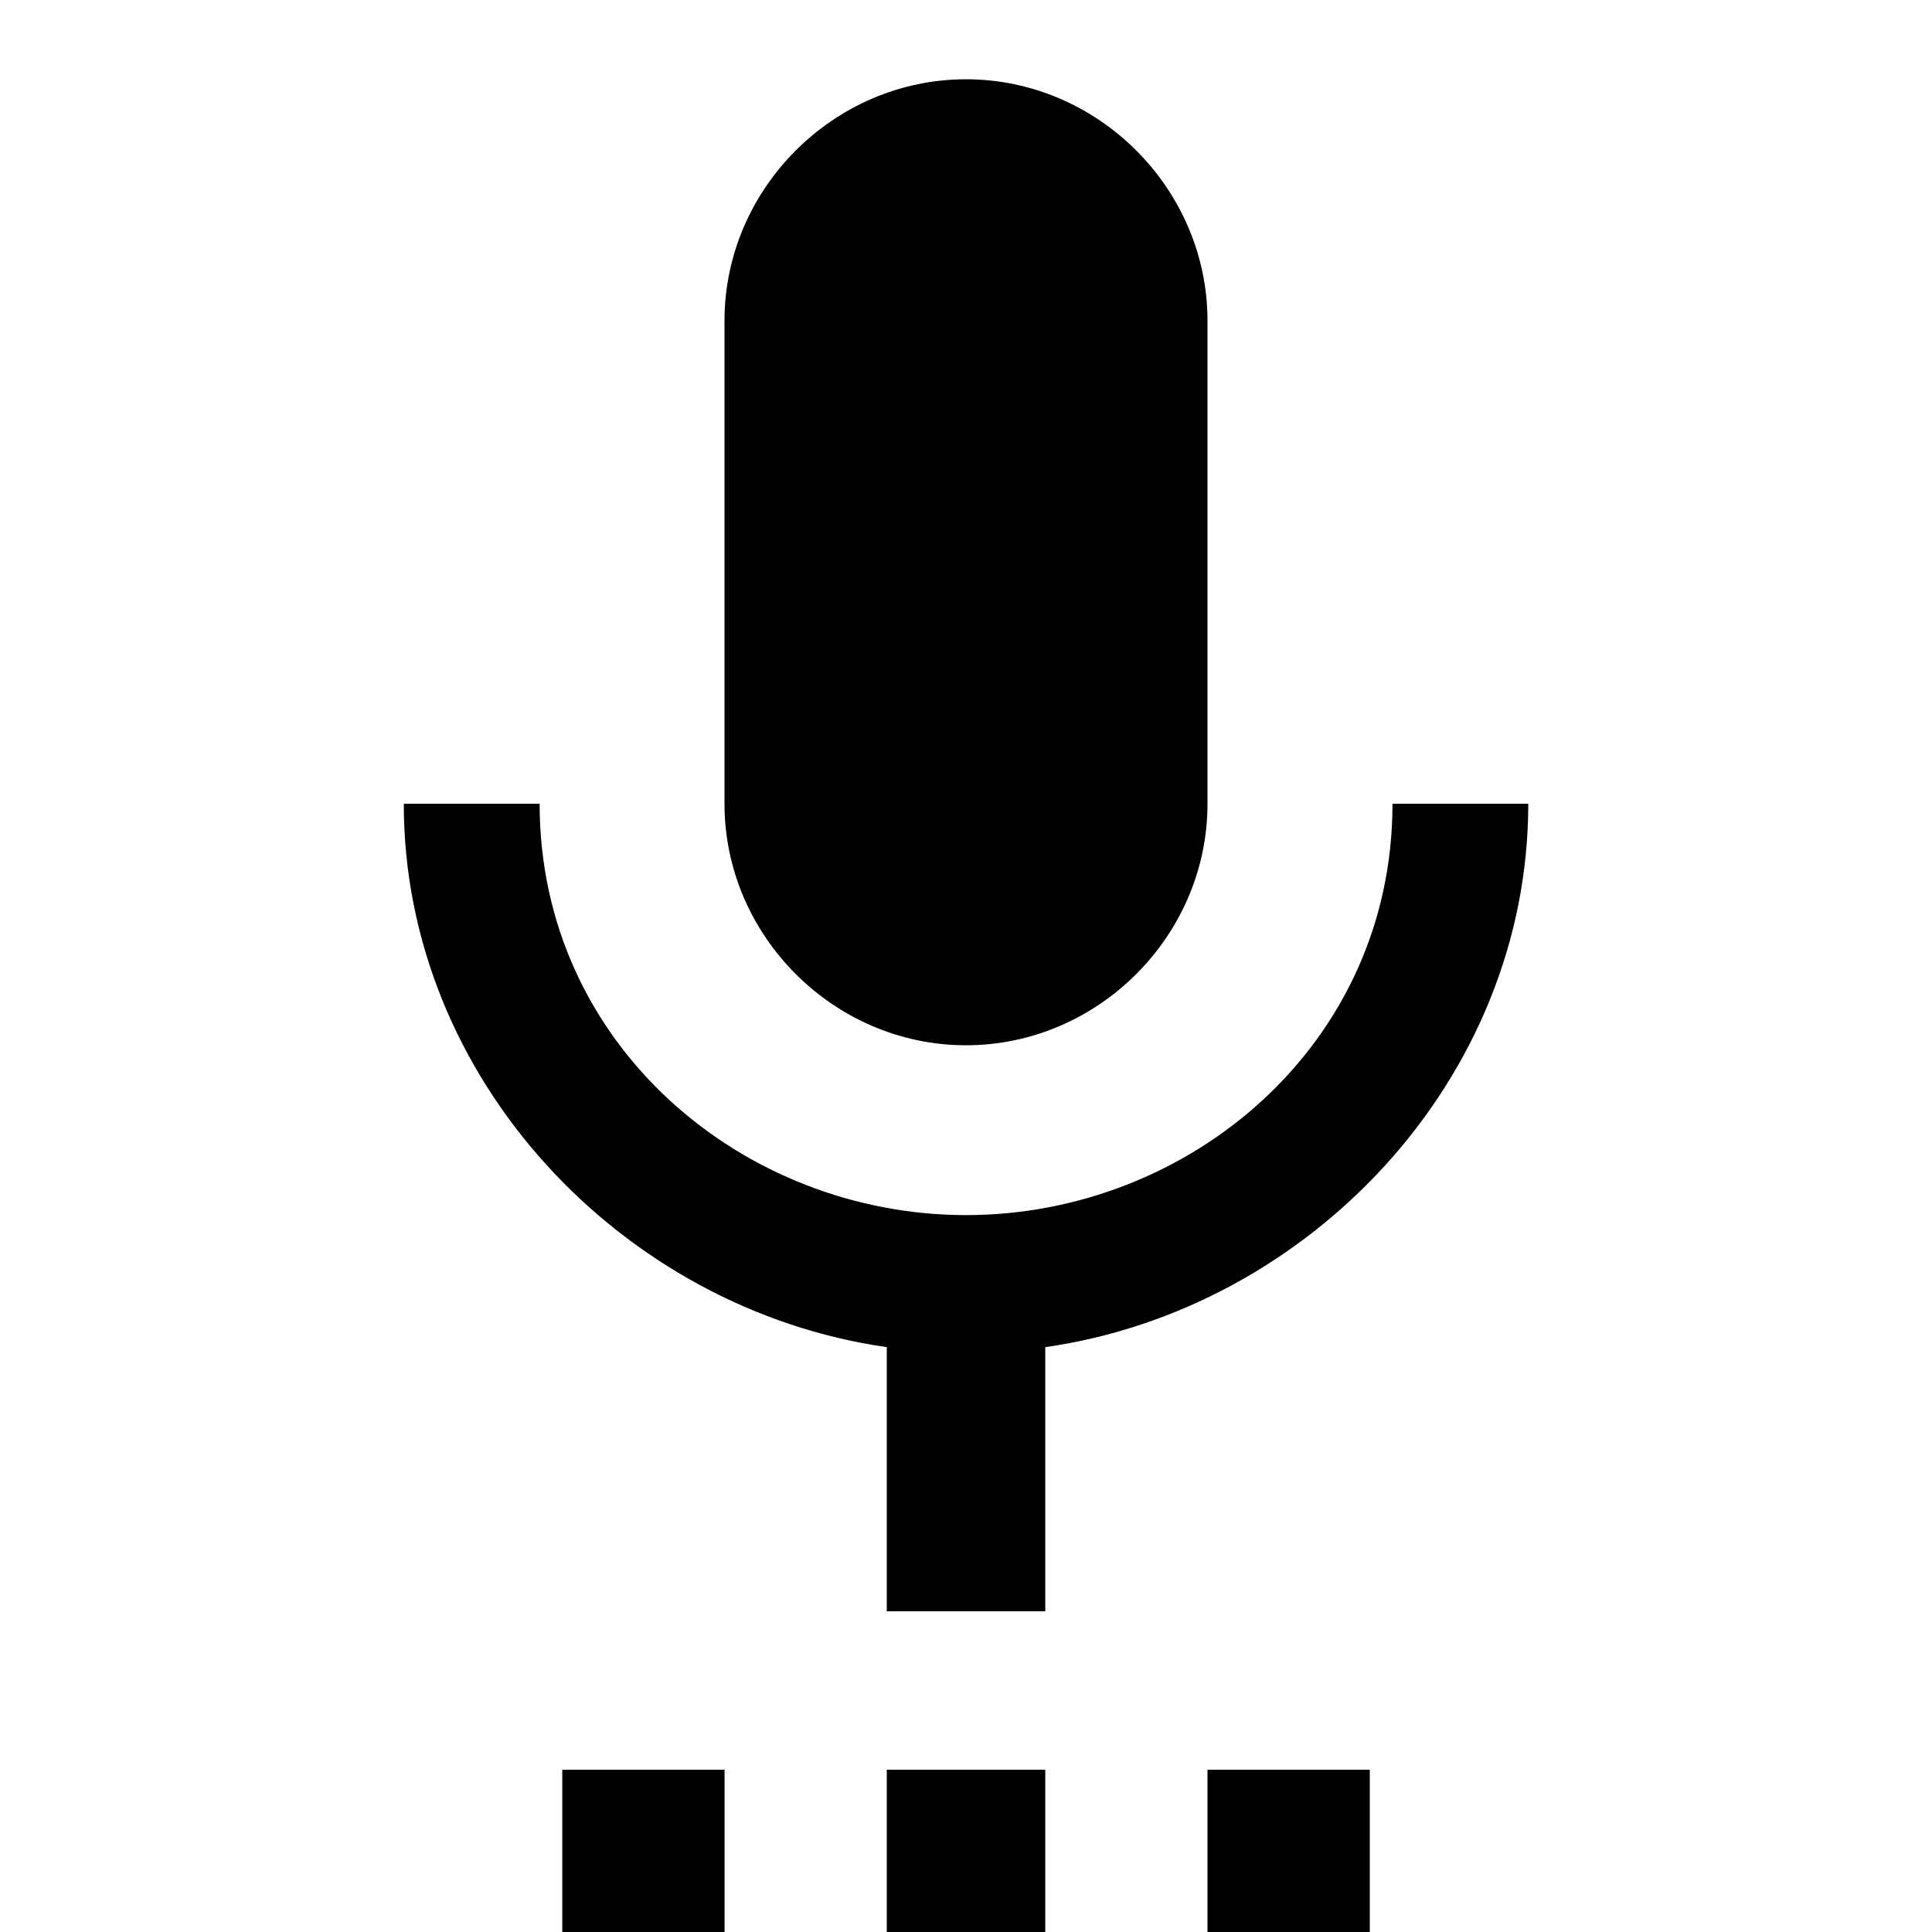 <?xml version="1.0" encoding="utf-8"?>
<!-- Generated by IcoMoon.io -->
<!DOCTYPE svg PUBLIC "-//W3C//DTD SVG 1.1//EN" "http://www.w3.org/Graphics/SVG/1.1/DTD/svg11.dtd">
<svg version="1.1" xmlns="http://www.w3.org/2000/svg" xmlns:xlink="http://www.w3.org/1999/xlink" width="32" height="32" viewBox="0 0 32 32">
<path d="M25.313 13.313c0 4.563-3.625 8.375-8 9v4.375h-2.625v-4.375c-4.375-0.625-8-4.438-8-9h2.25c0 4 3.375 6.813 7.063 6.813s7.063-2.813 7.063-6.813h2.25zM20 32v-2.688h2.688v2.688h-2.688zM14.688 32v-2.688h2.625v2.688h-2.625zM16 17.313c-2.188 0-4-1.813-4-4v-8c0-2.188 1.813-4 4-4s4 1.813 4 4v8c0 2.188-1.813 4-4 4zM9.313 32v-2.688h2.688v2.688h-2.688z"></path>
</svg>
